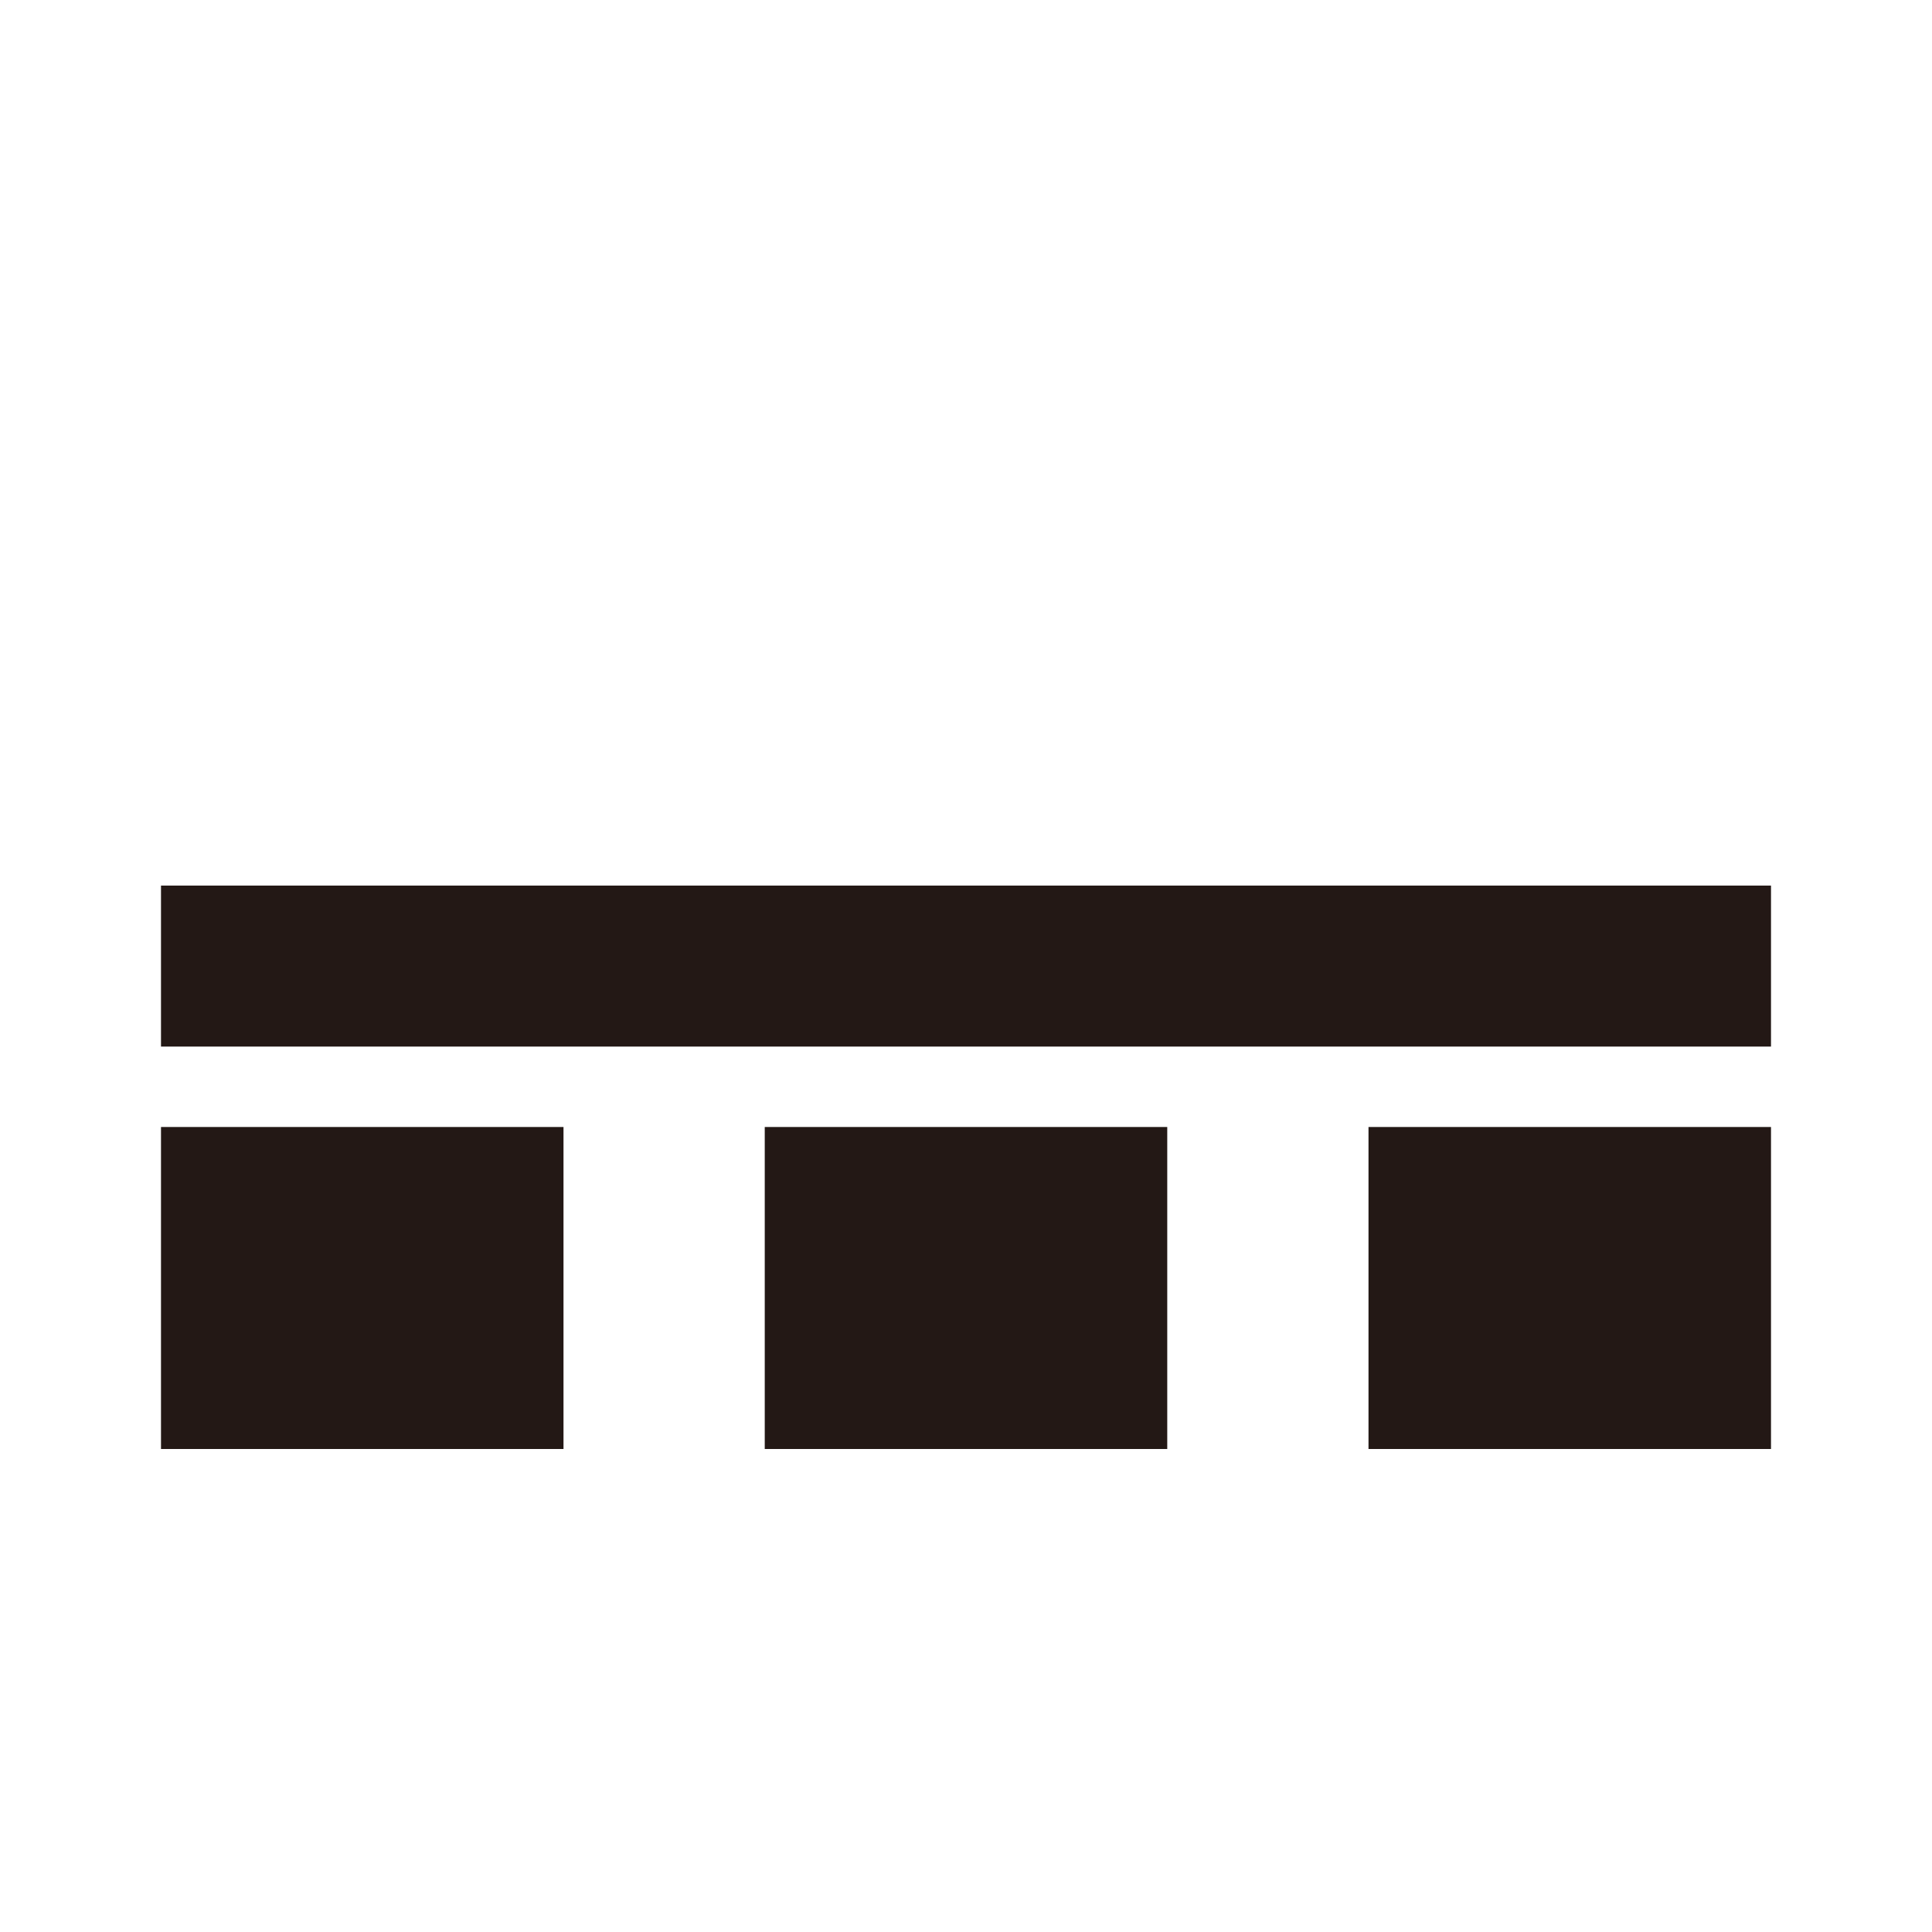 <?xml version="1.0" encoding="utf-8"?>
<!-- Generator: Adobe Illustrator 16.0.5, SVG Export Plug-In . SVG Version: 6.00 Build 0)  -->
<!DOCTYPE svg PUBLIC "-//W3C//DTD SVG 1.1//EN" "http://www.w3.org/Graphics/SVG/1.1/DTD/svg11.dtd">
<svg version="1.1" id="Layer_1" xmlns="http://www.w3.org/2000/svg" xmlns:xlink="http://www.w3.org/1999/xlink" x="0px" y="0px"
	 width="24px" height="24px" viewBox="0 0 24 24" enable-background="new 0 0 24 24" xml:space="preserve">
<rect x="2" y="11.001" fill="#231815" width="20" height="2"/>
<rect x="2" y="14" fill="#231815" width="5" height="4"/>
<rect x="9.5" y="14" fill="#231815" width="5" height="4"/>
<rect x="17" y="14" fill="#231815" width="5" height="4"/>
</svg>
